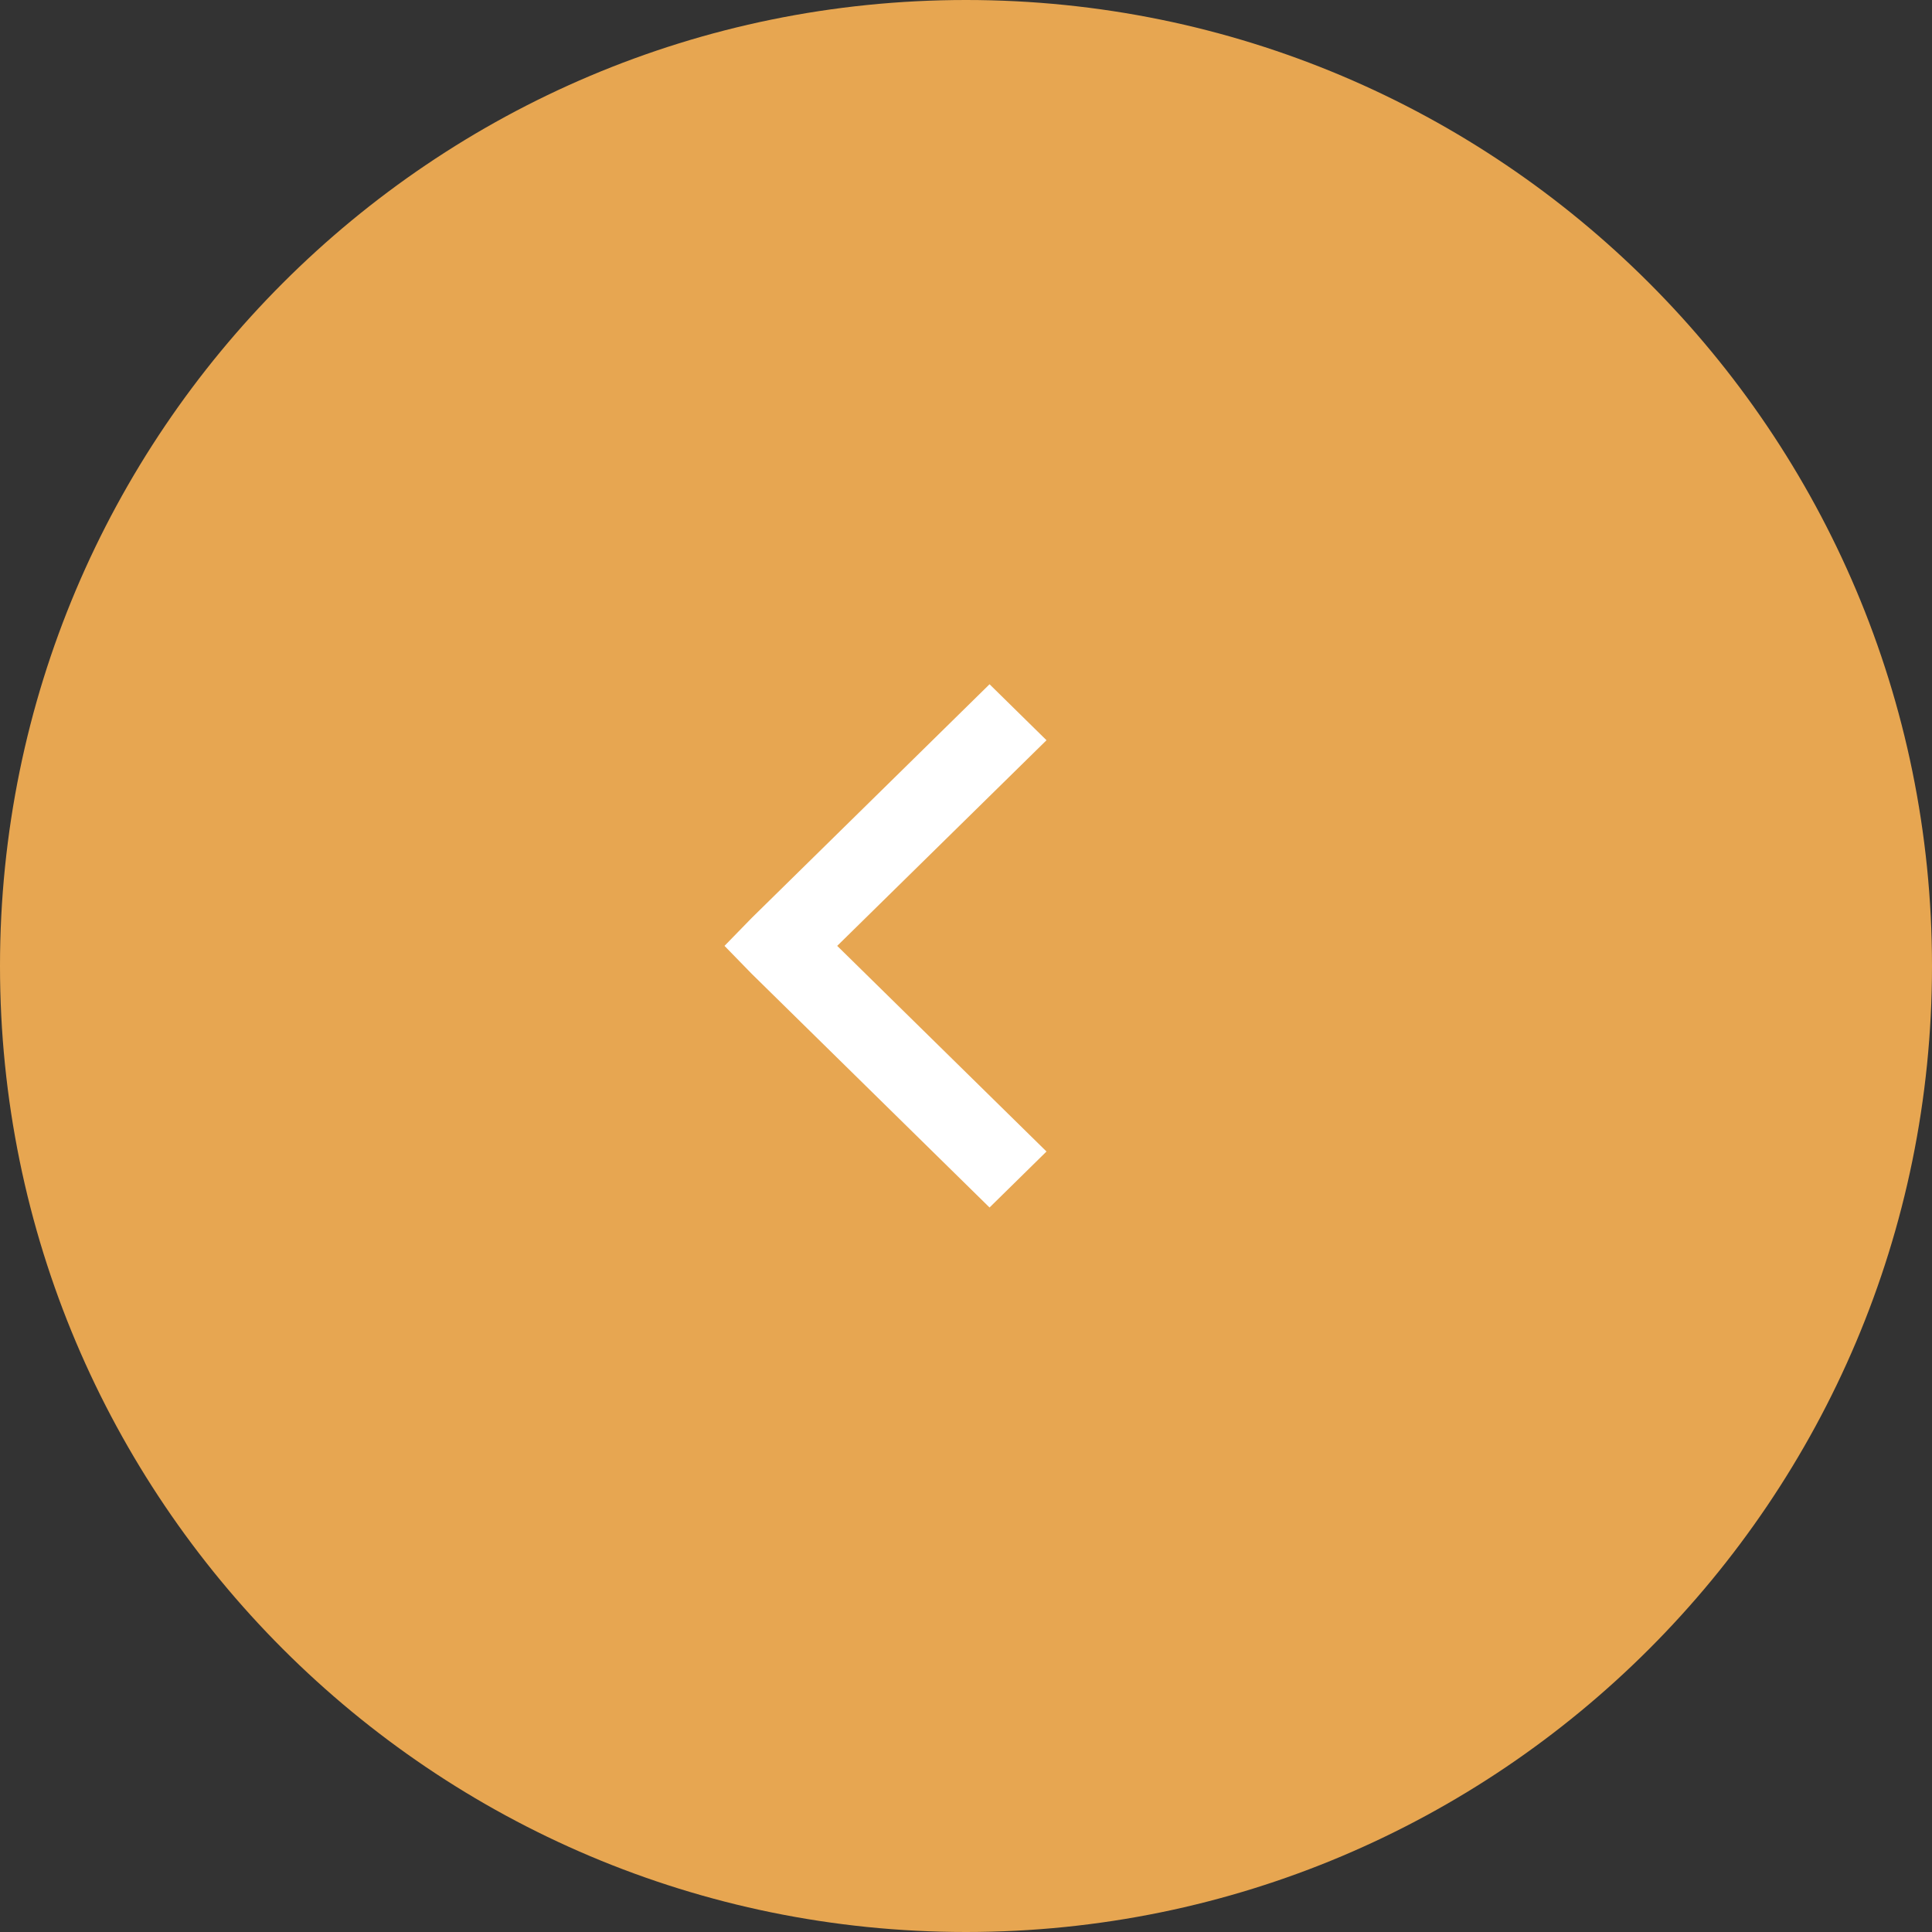 <svg width="48" height="48" viewBox="0 0 48 48" fill="none" xmlns="http://www.w3.org/2000/svg">
<rect x="0" y="0" width="48" height="48" fill="#333333" stroke="none"/>
<path d="M24 48C37.255 48 48 37.255 48 24C48 10.745 37.255 0 24 0C10.745 0 0 10.745 0 24C0 37.255 10.745 48 24 48Z" fill="#E7A651"/>
<g clip-path="url(#clip0_17_18)">
<path d="M24.585 17L18.677 22.805L18 23.5L18.677 24.195L24.585 30L26 28.609L20.8 23.5L26 18.391L24.585 17Z" fill="white"/>
</g>
<defs>
<clipPath id="clip0_17_18">
<rect width="8" height="13" fill="white" transform="translate(18 17)"/>
</clipPath>
</defs>
</svg>
